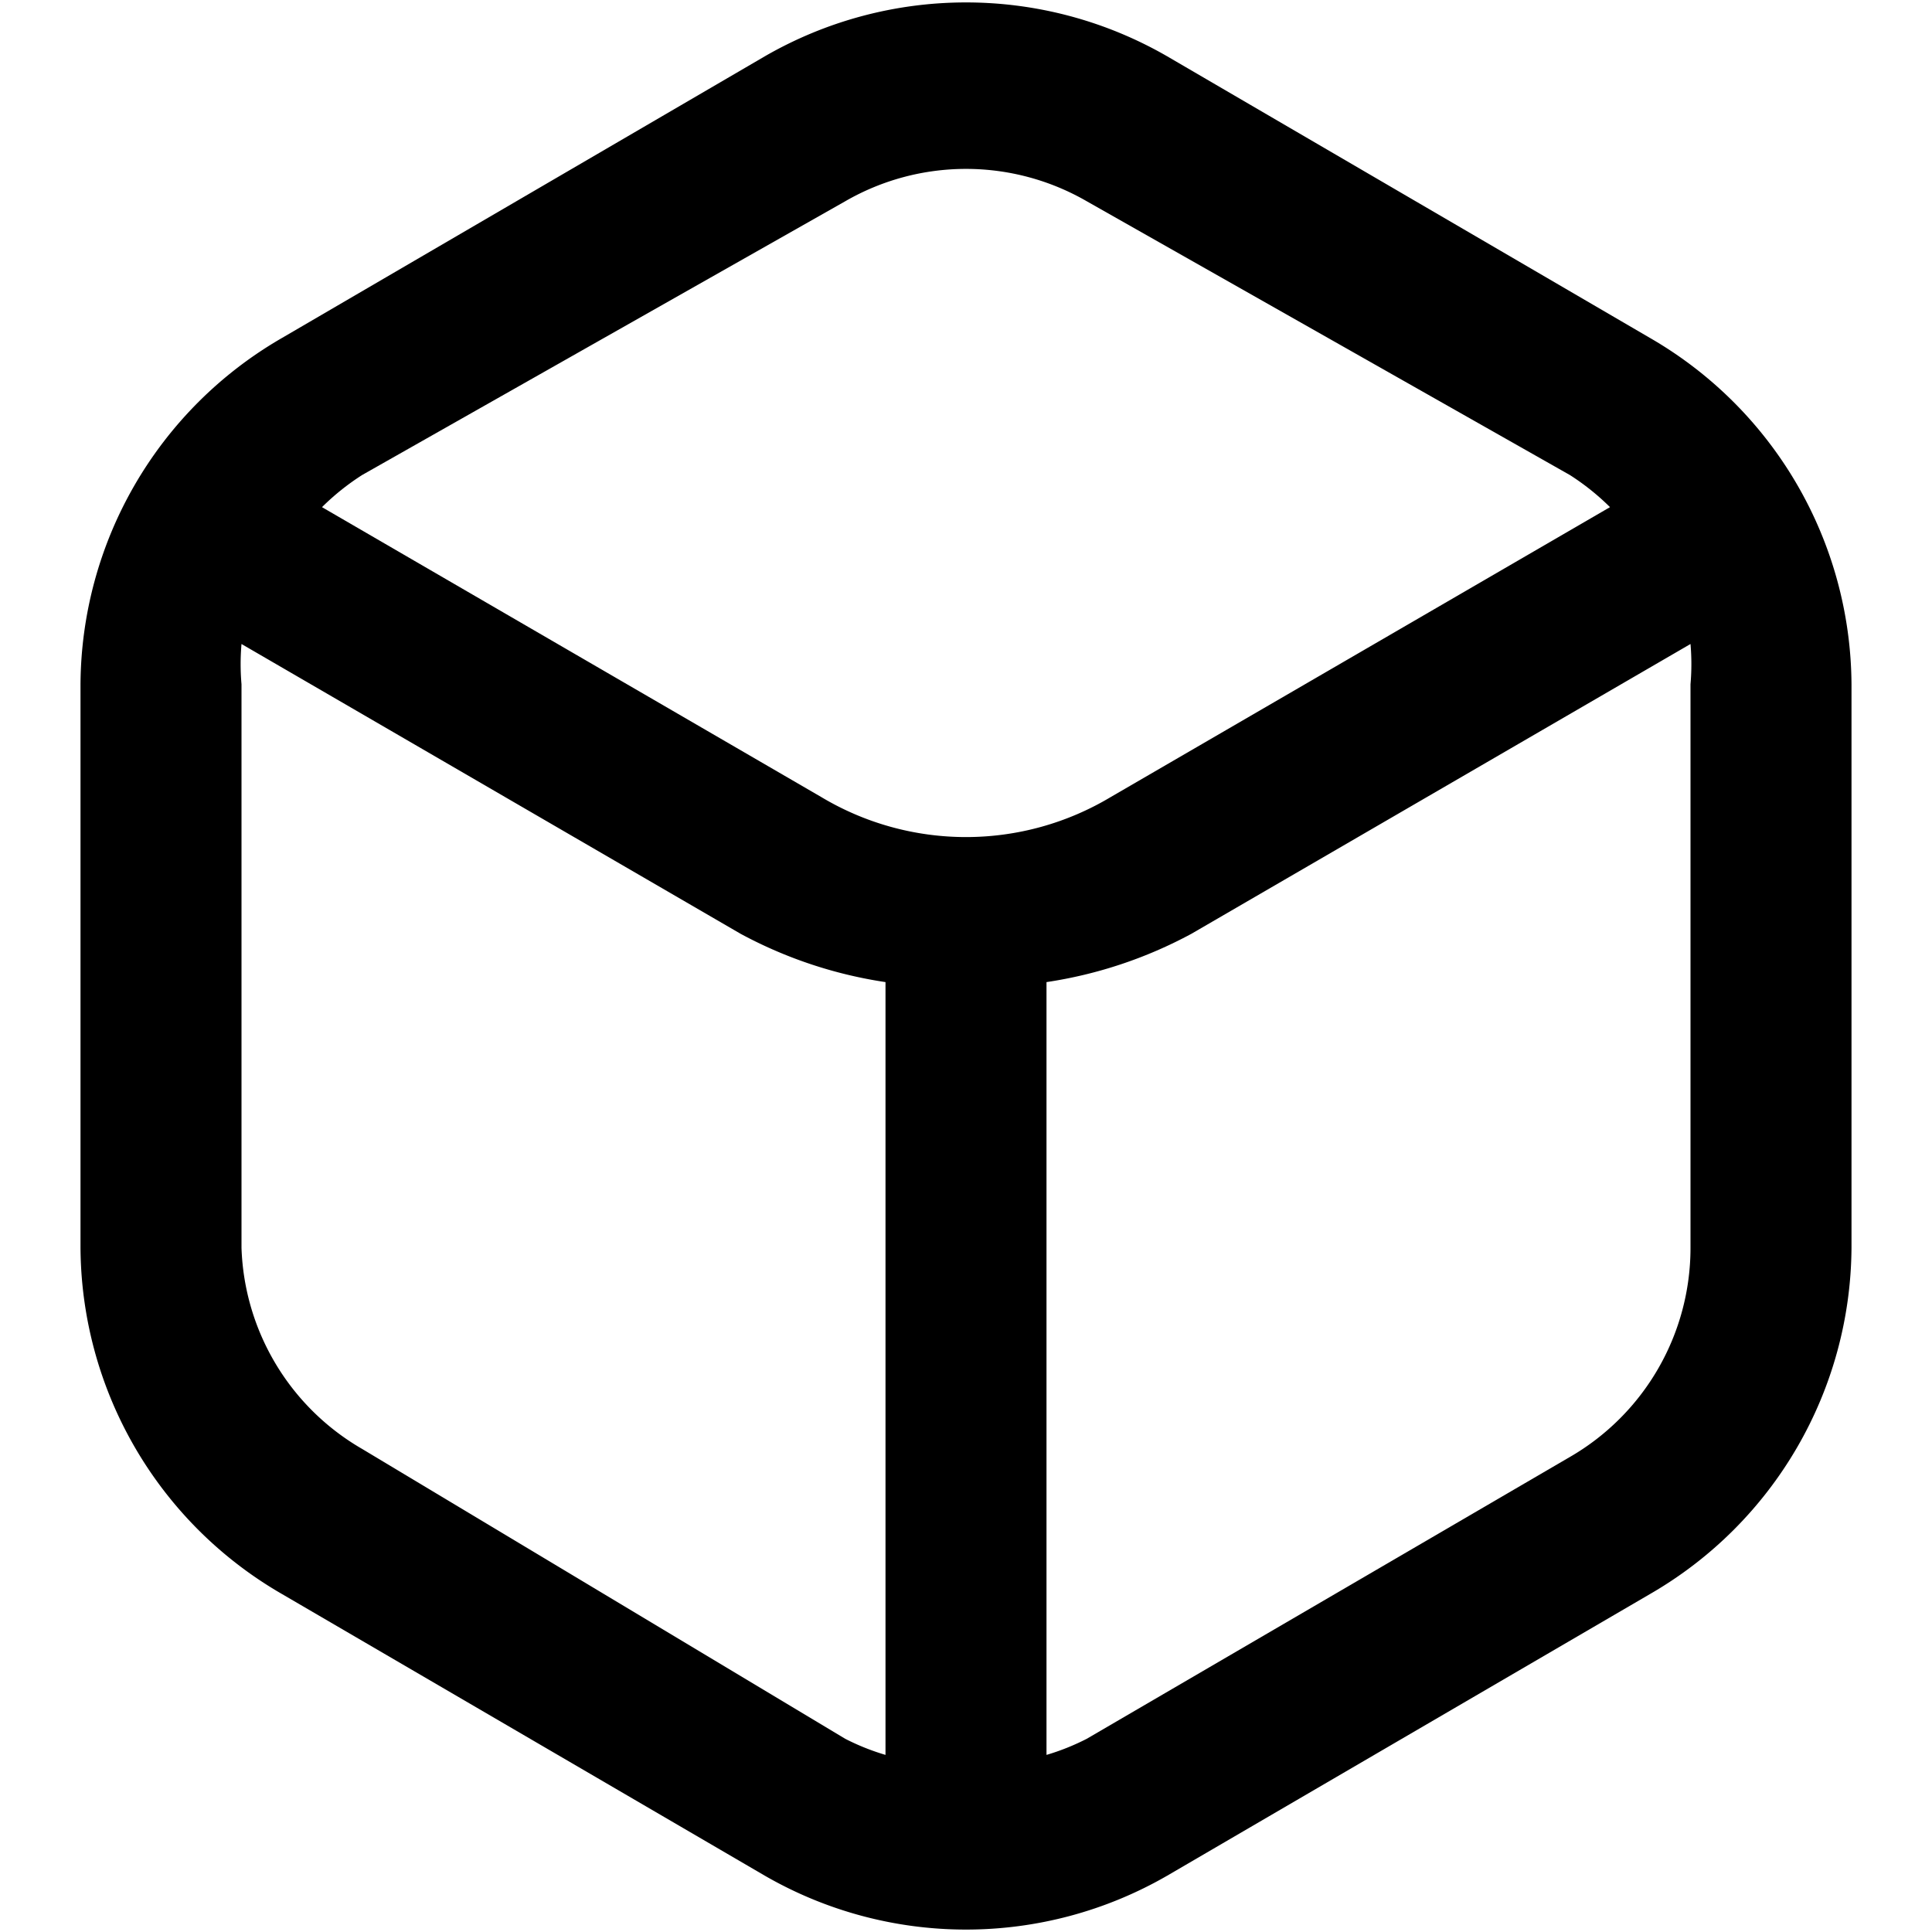 <svg xmlns="http://www.w3.org/2000/svg" data-name="Layer 1" viewBox="0 0 24 24">
  <path d="m20.5 4.2-6-3.5a5 5 0 0 0-5 0l-6 3.5A5 5 0 0 0 1 8.5v7a5 5 0 0 0 2.5 4.3l6 3.5a5 5 0 0 0 5 0l6-3.5a5 5 0 0 0 2.5-4.3v-7a5 5 0 0 0-2.5-4.3Zm-10-1.7a3 3 0 0 1 3 0l6 3.4a3 3 0 0 1 .5.4l-6.2 3.6a3.5 3.5 0 0 1-3.6 0L4 6.3a3 3 0 0 1 .5-.4ZM4.5 18A3 3 0 0 1 3 15.5v-7A2.9 2.9 0 0 1 3 8l6.2 3.6a5.5 5.5 0 0 0 1.8.6v9.6a2.9 2.9 0 0 1-.5-.2ZM21 15.5a3 3 0 0 1-1.5 2.6l-6 3.5a2.9 2.9 0 0 1-.5.2v-9.6a5.5 5.5 0 0 0 1.8-.6L21 8a2.9 2.9 0 0 1 0 .5Z"/>
</svg>